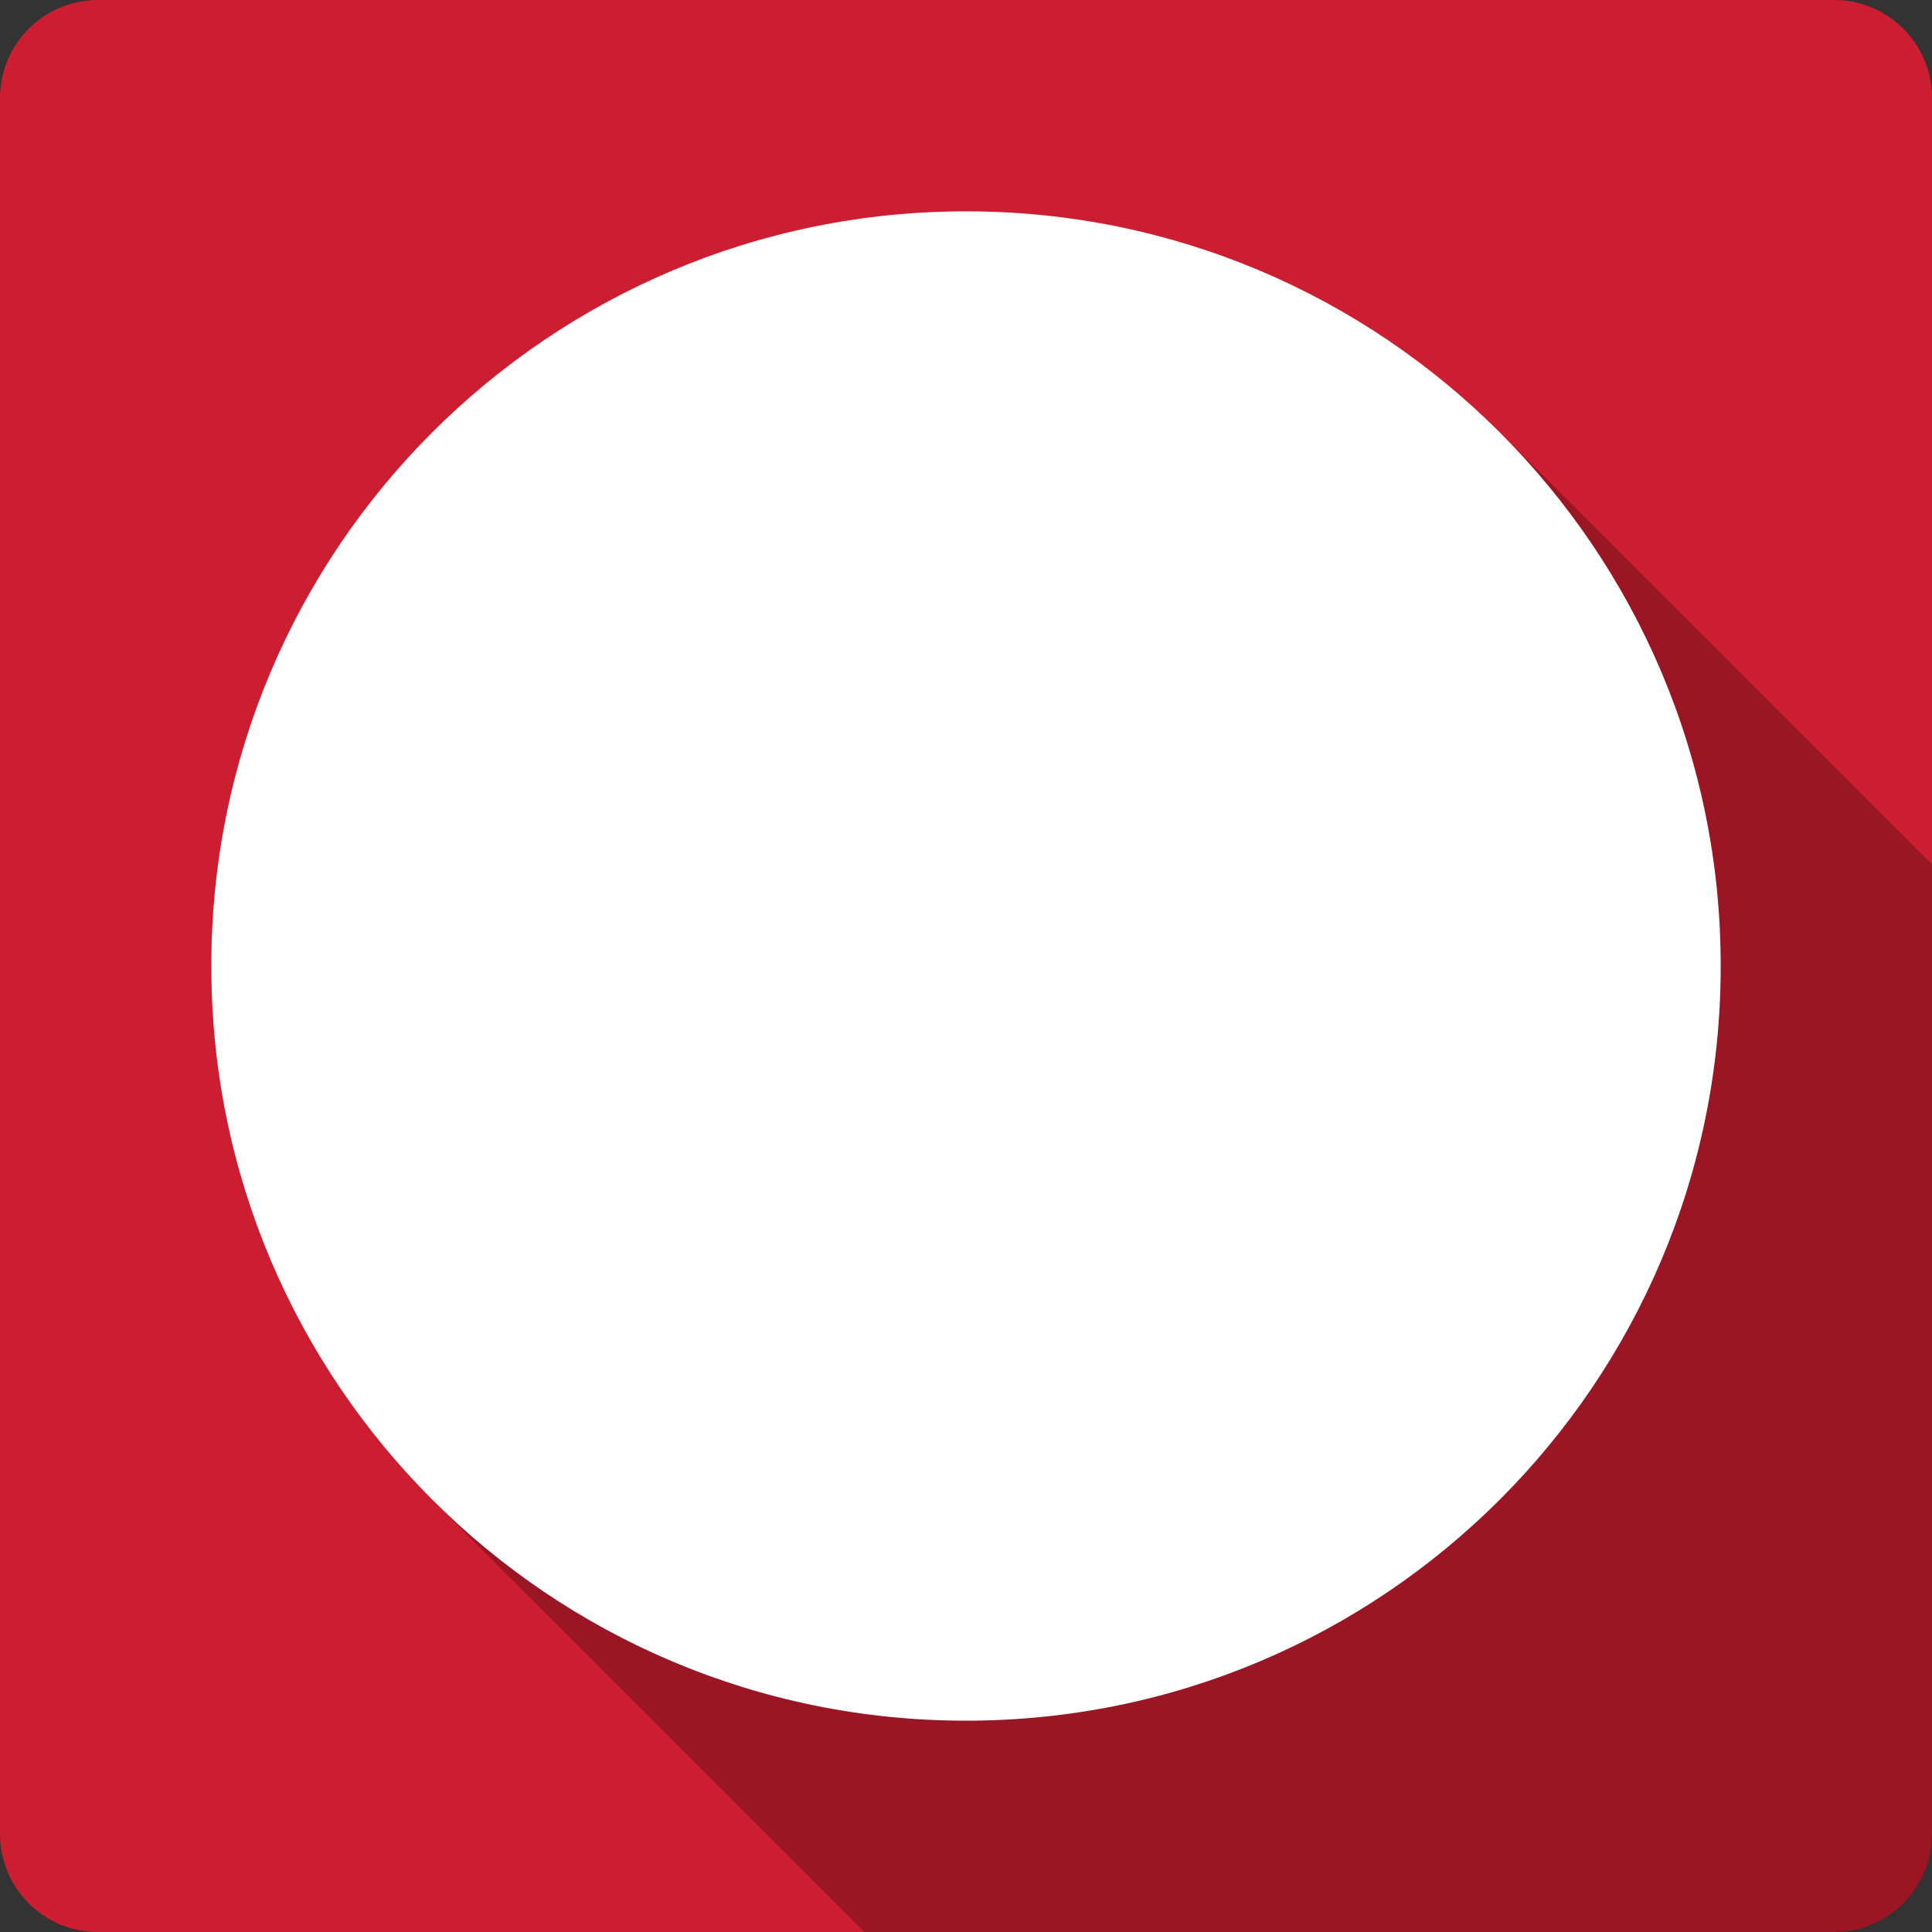 <?xml version="1.0" encoding="UTF-8" standalone="no"?>
<svg
   xmlns:dc="http://purl.org/dc/elements/1.1/"
   xmlns:cc="http://creativecommons.org/ns#"
   xmlns:rdf="http://www.w3.org/1999/02/22-rdf-syntax-ns#"
   xmlns:svg="http://www.w3.org/2000/svg"
   xmlns="http://www.w3.org/2000/svg"
   xmlns:sodipodi="http://sodipodi.sourceforge.net/DTD/sodipodi-0.dtd"
   xmlns:inkscape="http://www.inkscape.org/namespaces/inkscape"
   width="512"
   height="512"
   viewBox="0 0 384 384"
   id="svg2"
   version="1.1"
   inkscape:version="0.48.5 r10040"
   sodipodi:docname="media-record.svg">
  <rect x="0" y="0" width="384" height="384" fill="#333333" stroke="none"/>
  <sodipodi:namedview
     pagecolor="#ffffff"
     bordercolor="#666666"
     borderopacity="1"
     objecttolerance="10"
     gridtolerance="10"
     guidetolerance="10"
     inkscape:pageopacity="0"
     inkscape:pageshadow="2"
     inkscape:window-width="1306"
     inkscape:window-height="715"
     id="namedview12"
     showgrid="false"
     inkscape:zoom="0.4609375"
     inkscape:cx="-84.610173"
     inkscape:cy="203.9322"
     inkscape:window-x="56"
     inkscape:window-y="28"
     inkscape:window-maximized="1"
     inkscape:current-layer="svg2" />
  <defs
     id="defs14">
    <clipPath
       id="clipPath3050"
       clipPathUnits="userSpaceOnUse">
      <path
         inkscape:connector-curvature="0"
         style="fill:#cd1d31;fill-opacity:1;stroke:none"
         d="M 19.5,-2.5e-6 C 8.702,-2.5e-6 -2.0000001e-6,8.702 -2.0000001e-6,19.5 l 0,345 C -2.0000001e-6,375.298 8.702,384 19.5,384 L 364.5,384 c 10.798,0 19.5,-8.702 19.5,-19.5 L 384,19.5 C 384,8.702 375.298,-2.5e-6 364.5,-2.5e-6 l -345,0 z"
         id="path3052" />
    </clipPath>
    <clipPath
       clipPathUnits="userSpaceOnUse"
       id="clipPath3040">
      <path
         inkscape:connector-curvature="0"
         style="fill:#cd1d31;fill-opacity:1;stroke:none"
         d="M 19.5,-2.5e-6 C 8.702,-2.5e-6 -2.0000001e-6,8.702 -2.0000001e-6,19.5 l 0,345 C -2.0000001e-6,375.298 8.702,384 19.5,384 L 364.5,384 c 10.798,0 19.5,-8.702 19.5,-19.5 L 384,19.5 C 384,8.702 375.298,-2.5e-6 364.5,-2.5e-6 l -345,0 z"
         id="path3042" />
    </clipPath>
  </defs>
  <path
     id="rect2986"
     d="M 19.5,-2.5e-6 C 8.702,-2.5e-6 -2.0000001e-6,8.702 -2.0000001e-6,19.5 l 0,345 C -2.0000001e-6,375.298 8.702,384 19.5,384 L 364.5,384 c 10.798,0 19.5,-8.702 19.5,-19.5 L 384,19.5 C 384,8.702 375.298,-2.5e-6 364.5,-2.5e-6 l -345,0 z"
     style="fill:#cd1d31;fill-opacity:1;stroke:none"
     inkscape:connector-curvature="0" />
  <g
     style="fill:#000000;fill-rule:evenodd;opacity:0.25"
     id="g3001"
     clip-path="url(#clipPath3040)">
    <path
       inkscape:connector-curvature="0"
       d="M 342,192 C 342.05,274.826 274.885,342 192,342 l 388.909,388.909 c 82.885,0 150.05,-67.174 150,-150 z"
       id="path3003"
       style="fill:#000000" />
    <path
       inkscape:connector-curvature="0"
       d="M 192,342 C 150.564,342 113.053,325.207 85.907,298.061 L 474.816,686.97 c 27.146,27.146 64.656,43.939 106.093,43.939 z"
       id="path3005"
       style="fill:#000000" />
    <path
       inkscape:connector-curvature="0"
       d="M 85.907,298.061 C 58.761,270.914 41.979,233.414 42,192 L 430.909,580.909 c -0.021,41.414 16.761,78.914 43.907,106.061 z"
       id="path3007"
       style="fill:#000000" />
    <path
       inkscape:connector-curvature="0"
       d="M 42,192 C 41.95,109.174 109.115,42 192,42 l 388.909,388.909 c -82.885,0 -150.05,67.174 -150,150 z"
       id="path3009"
       style="fill:#000000" />
    <path
       inkscape:connector-curvature="0"
       d="m 192,42 c 41.436,0 78.947,16.793 106.093,43.939 L 687.001,474.848 c -27.146,-27.146 -64.656,-43.939 -106.093,-43.939 z"
       id="path3011"
       style="fill:#000000" />
    <path
       inkscape:connector-curvature="0"
       d="M 298.093,85.939 C 325.239,113.086 342.021,150.586 342,192 L 730.909,580.909 c 0.021,-41.414 -16.761,-78.914 -43.907,-106.061 z"
       id="path3013"
       style="fill:#000000" />
  </g>
  <path
     style="fill:#ffffff;fill-rule:evenodd"
     inkscape:connector-curvature="0"
     id="path10"
     d="M 342,192 C 342.05,274.826 274.885,342 192,342 109.126,342 41.957,274.826 42,192 41.95,109.174 109.115,42 192,42 c 82.874,0 150.043,67.174 150,150" />
</svg>
